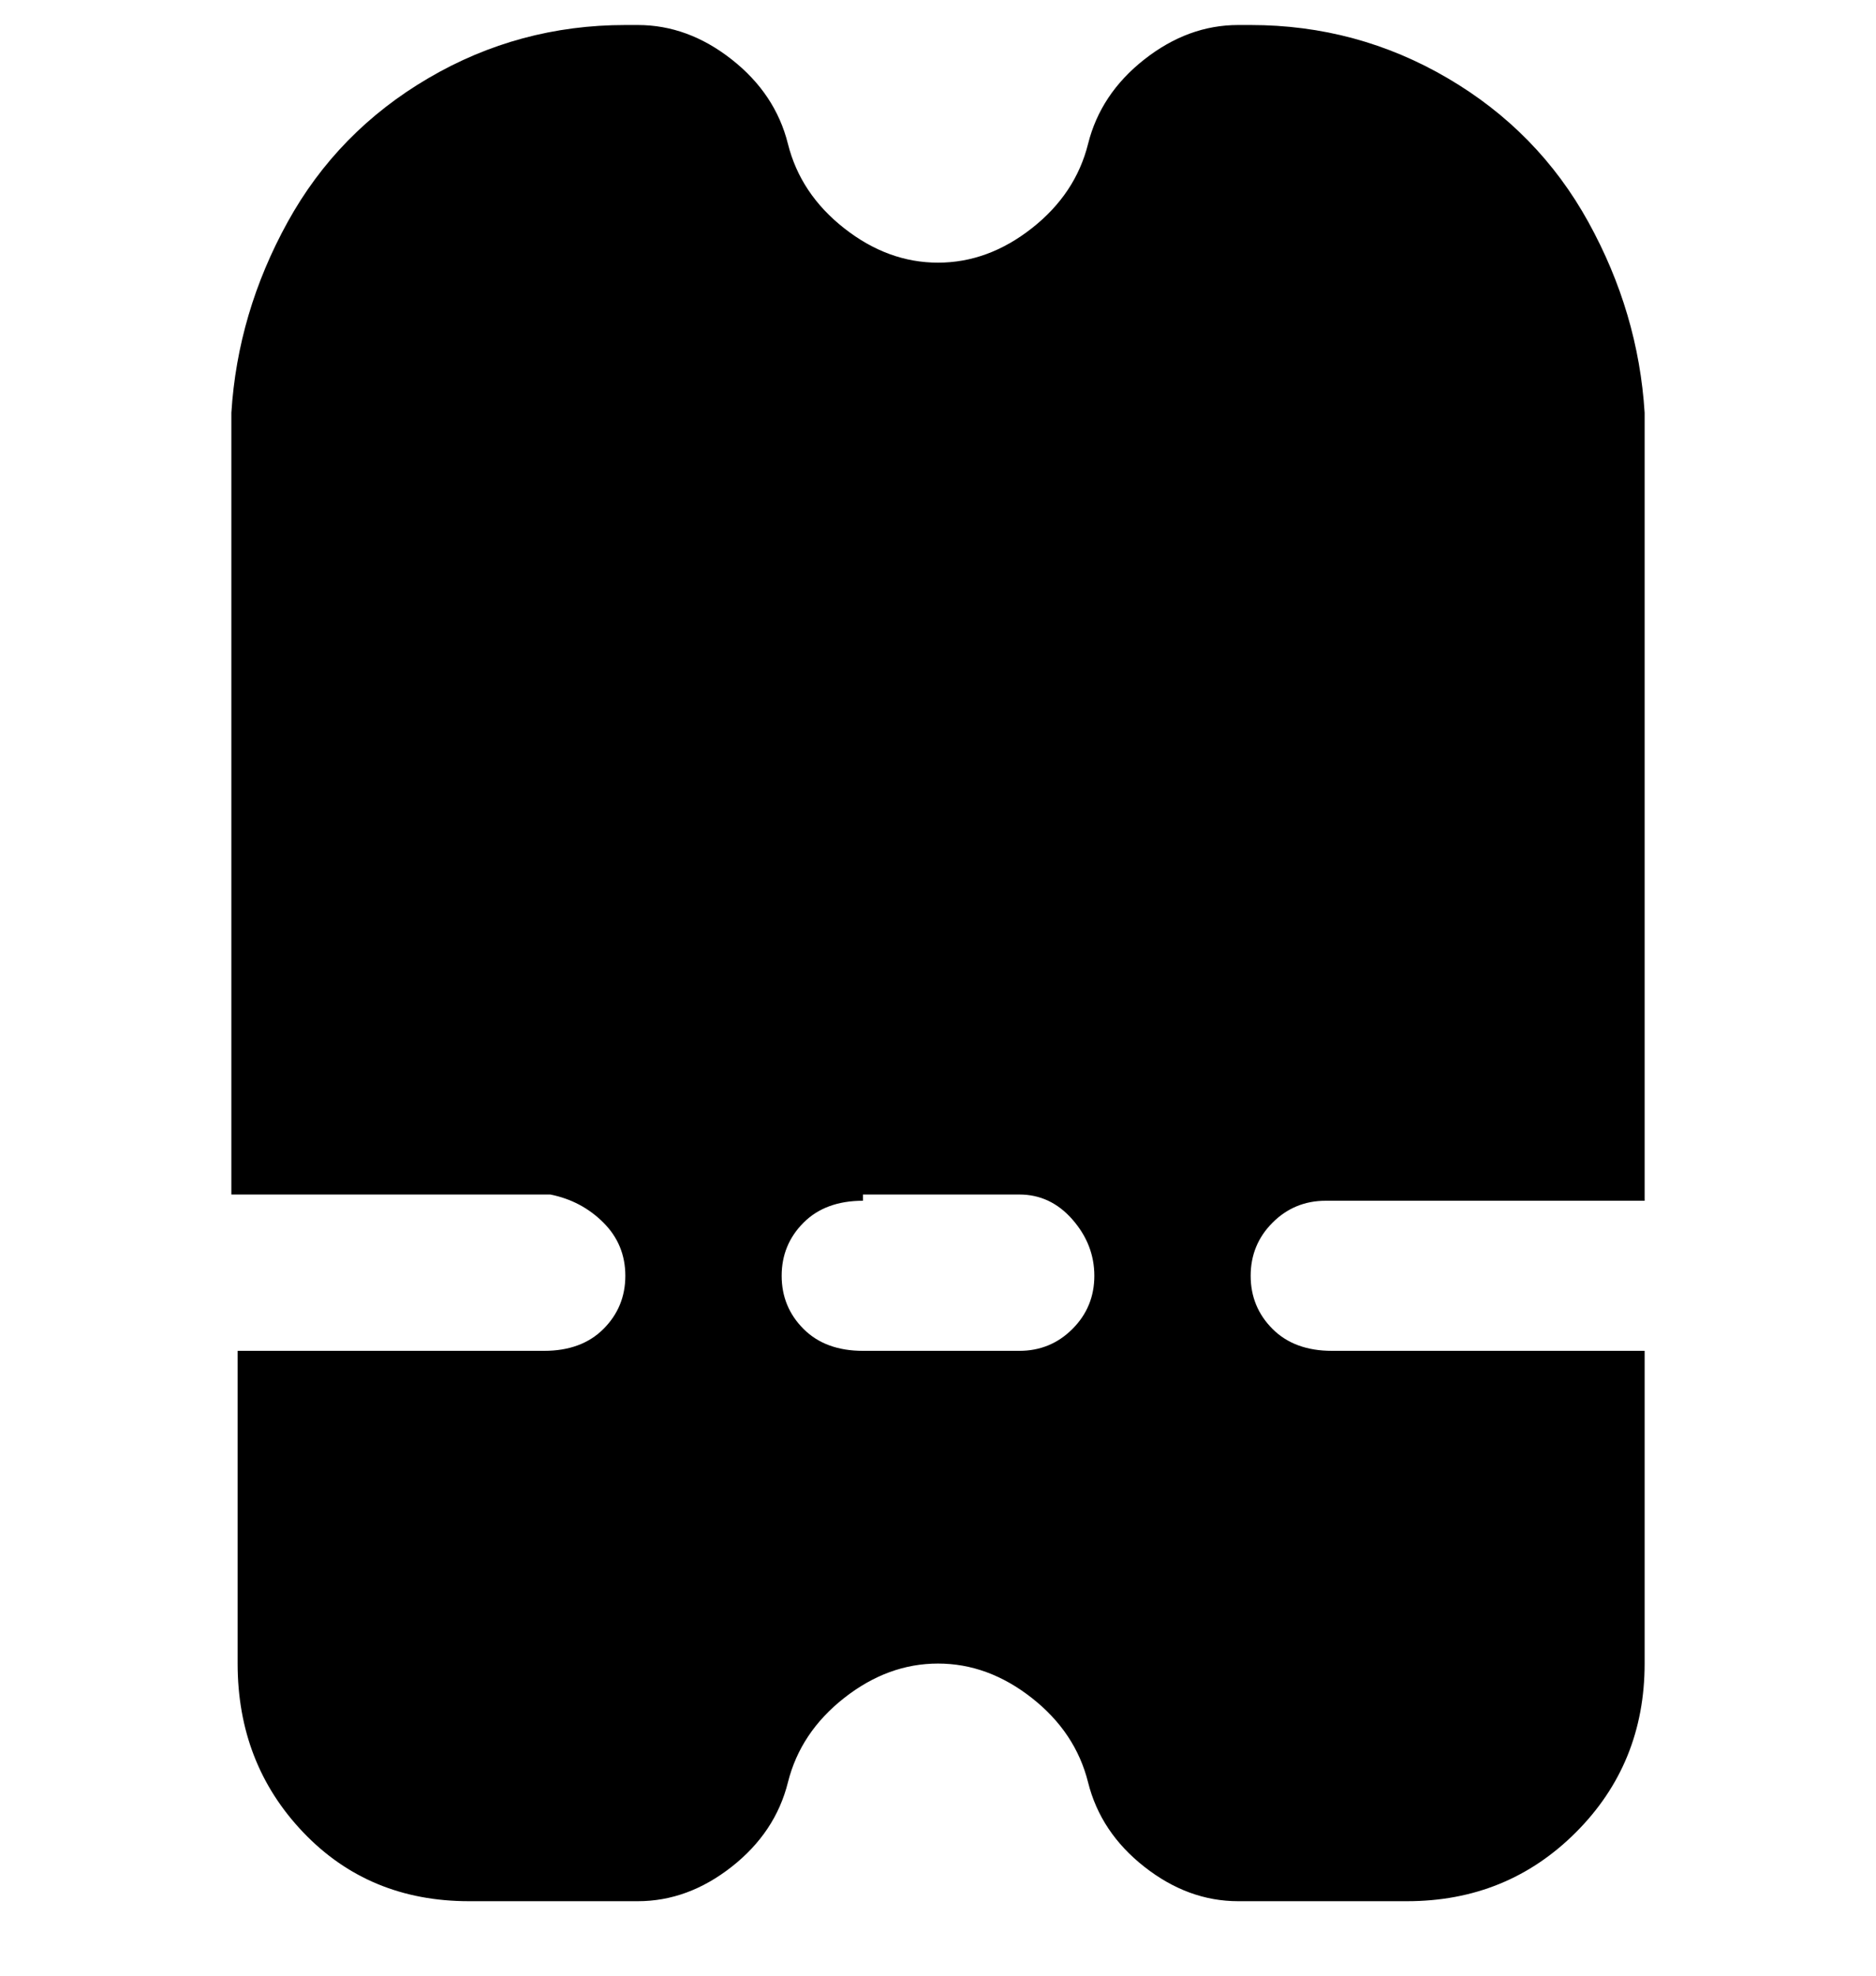<svg viewBox="0 0 300 316" xmlns="http://www.w3.org/2000/svg"><path d="M75 304h27q8 0 15-5.5t9-13.5 9-13.5q7-5.5 15-5.5t15 5.5q7 5.5 9 13.5t9 13.5q7 5.5 15 5.5h27q16 0 27-11t11-27v-50h-50q-6 0-9.5-3.5T200 204q0-5 3.5-8.5t8.5-3.5h51V66q-1-16-9-30.5t-22.5-23Q217 4 200 4h-2q-8 0-15 5.5T174 23t-9 13.5q-7 5.5-15 5.5t-15-5.5q-7-5.5-9-13.5t-9-13.5Q110 4 102 4h-2q-17 0-31.5 8.5T46 35.5Q38 50 37 66v125h51q5 1 8.5 4.5t3.5 8.5q0 5-3.5 8.5T87 216H38v50q0 16 10.5 27T75 304zm63-113h25q5 0 8.5 4t3.5 9q0 5-3.5 8.5T163 216h-25q-6 0-9.5-3.5T125 204q0-5 3.5-8.5t9.5-3.5v-1z"/></svg>
